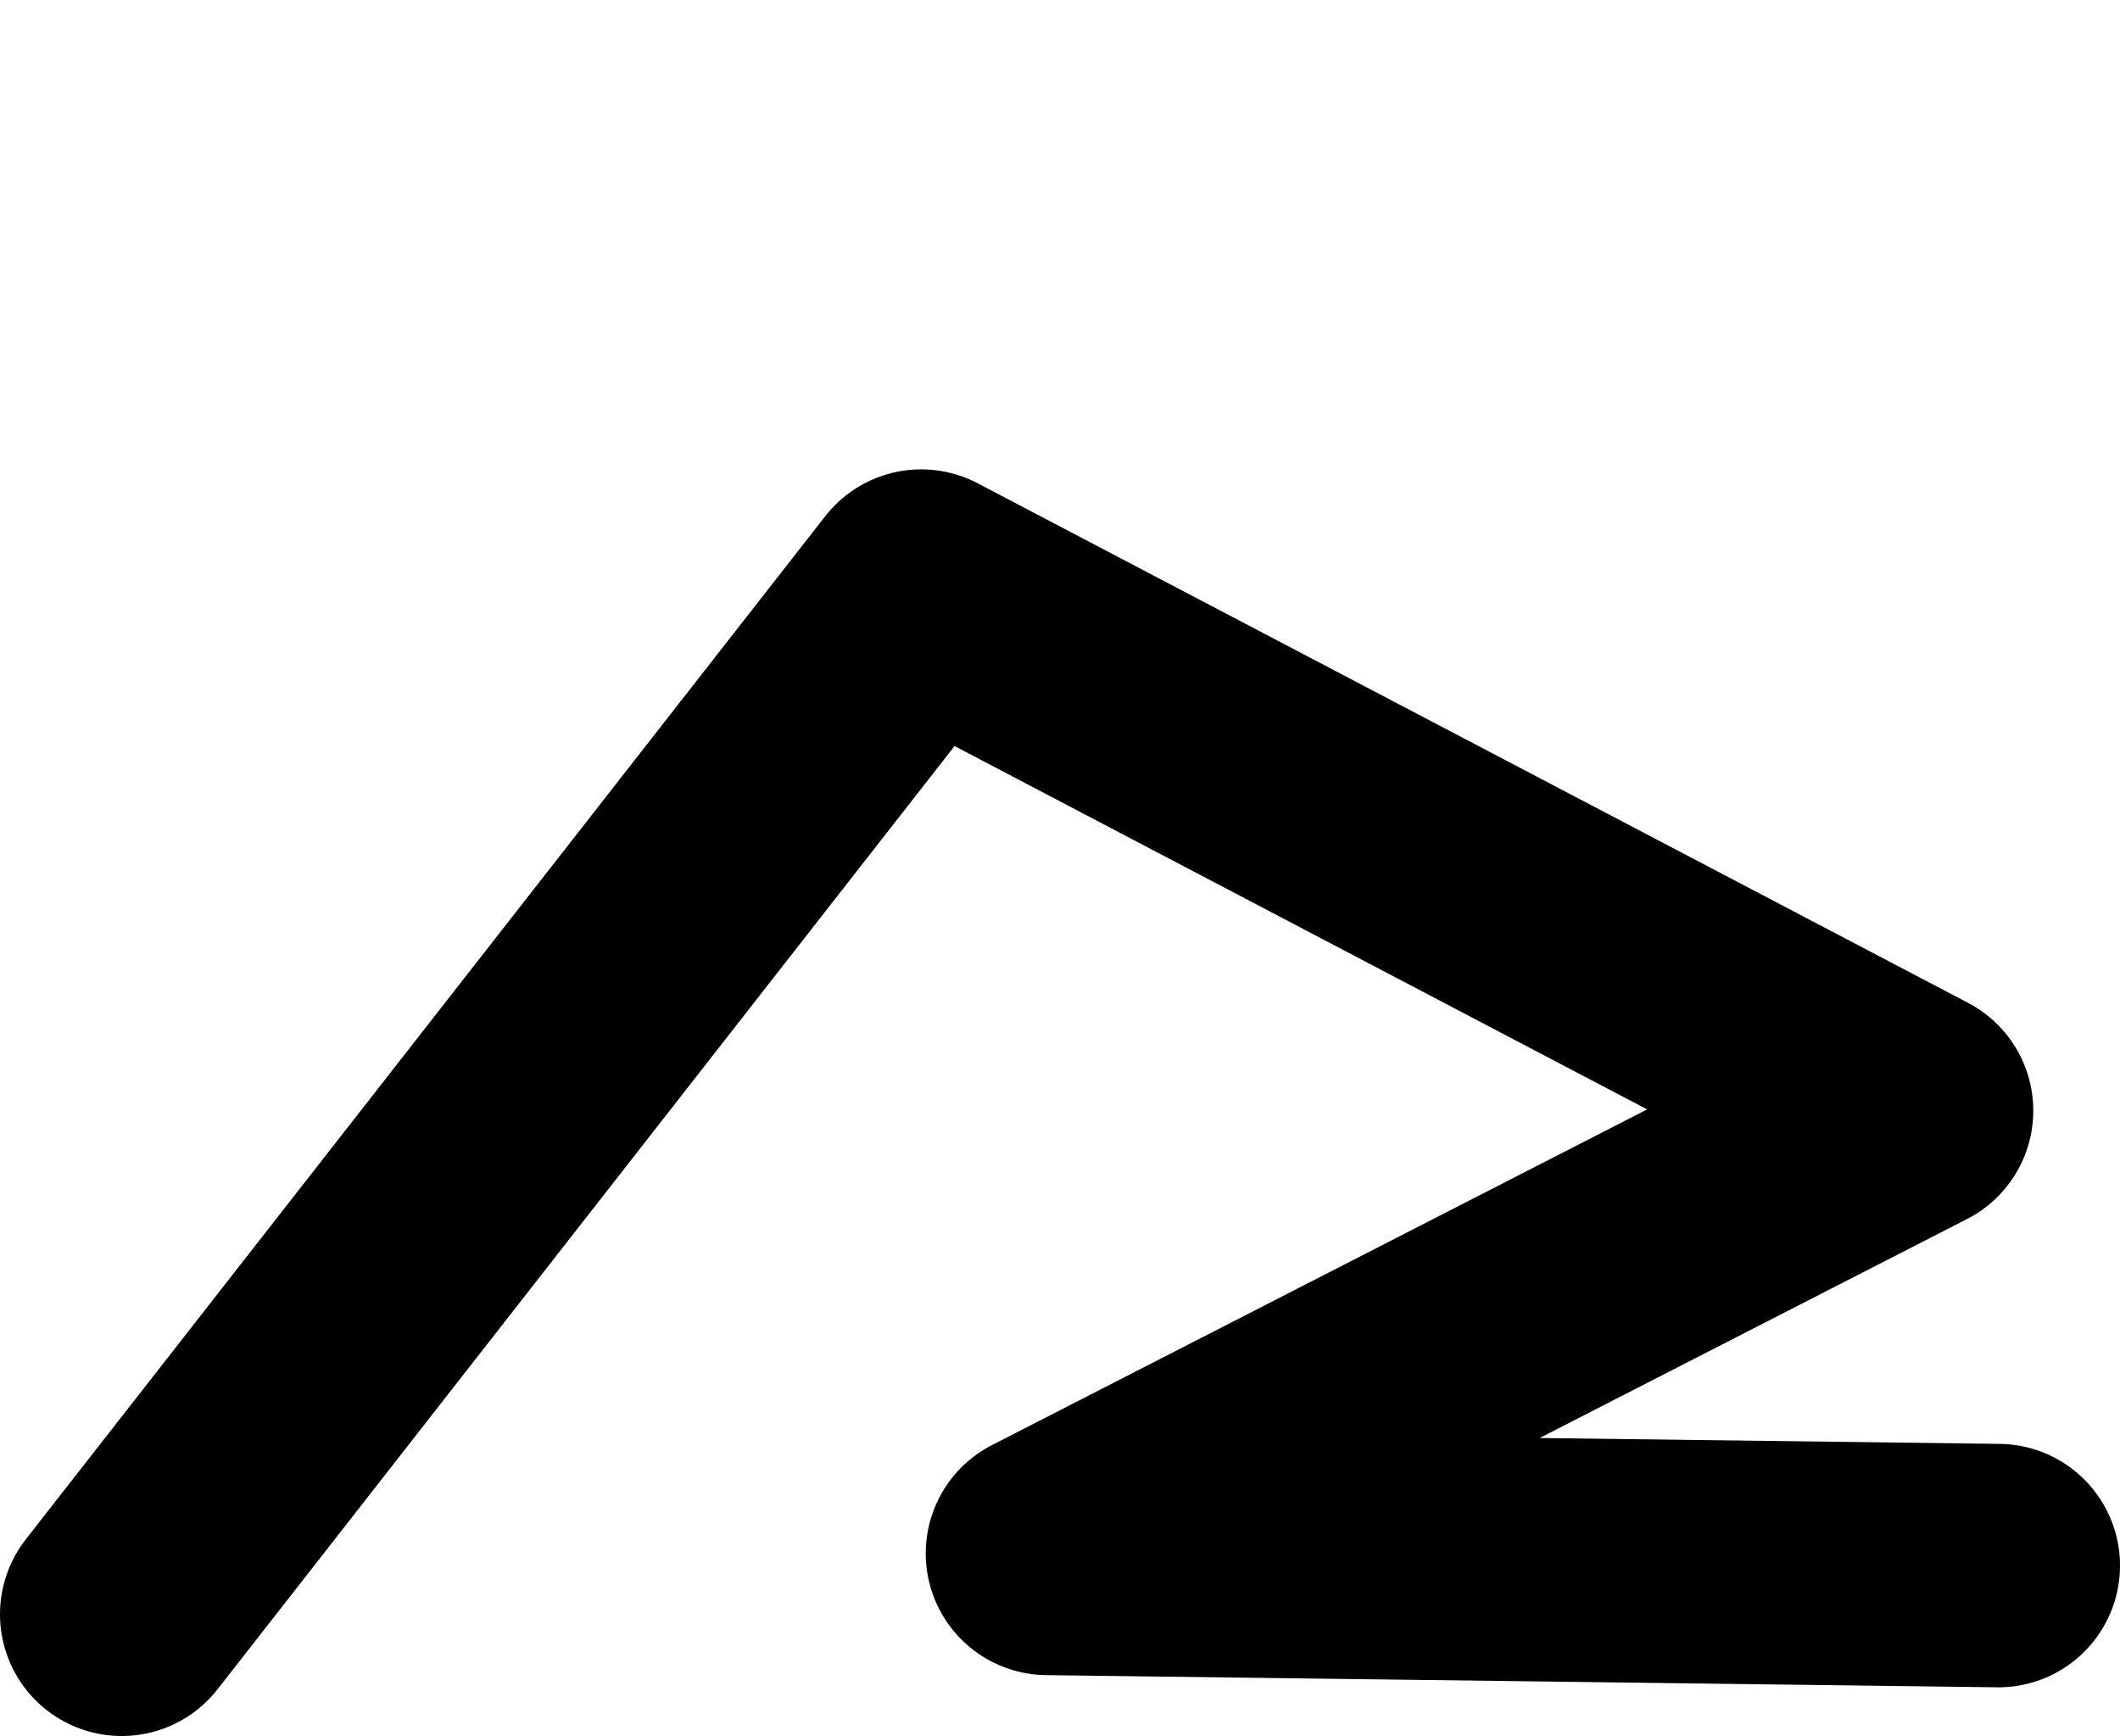 <?xml version="1.0" encoding="UTF-8" standalone="no"?>
<svg xmlns:ffdec="https://www.free-decompiler.com/flash" xmlns:xlink="http://www.w3.org/1999/xlink" ffdec:objectType="morphshape" height="114.1px" width="139.35px" xmlns="http://www.w3.org/2000/svg">
  <g transform="matrix(1.0, 0.0, 0.0, 1.0, -535.15, -256.1)">
    <path d="M543.15 362.2 L595.7 294.95 660.8 329.1 604.0 358.2 666.5 359.0" fill="none" stroke="#000000" stroke-linecap="round" stroke-linejoin="round" stroke-width="16.0">
      <animate attributeName="stroke" dur="2s" repeatCount="indefinite" values="#000000;#000001"/>
      <animate attributeName="stroke-width" dur="2s" repeatCount="indefinite" values="16.0;16.0"/>
      <animate attributeName="fill-opacity" dur="2s" repeatCount="indefinite" values="1.0;1.0"/>
      <animate attributeName="d" dur="2s" repeatCount="indefinite" values="M543.15 362.2 L595.7 294.95 660.8 329.1 604.0 358.2 666.5 359.0;M543.15 362.2 L565.7 275.95 639.8 264.1 618.0 339.2 666.5 359.0"/>
    </path>
  </g>
</svg>

